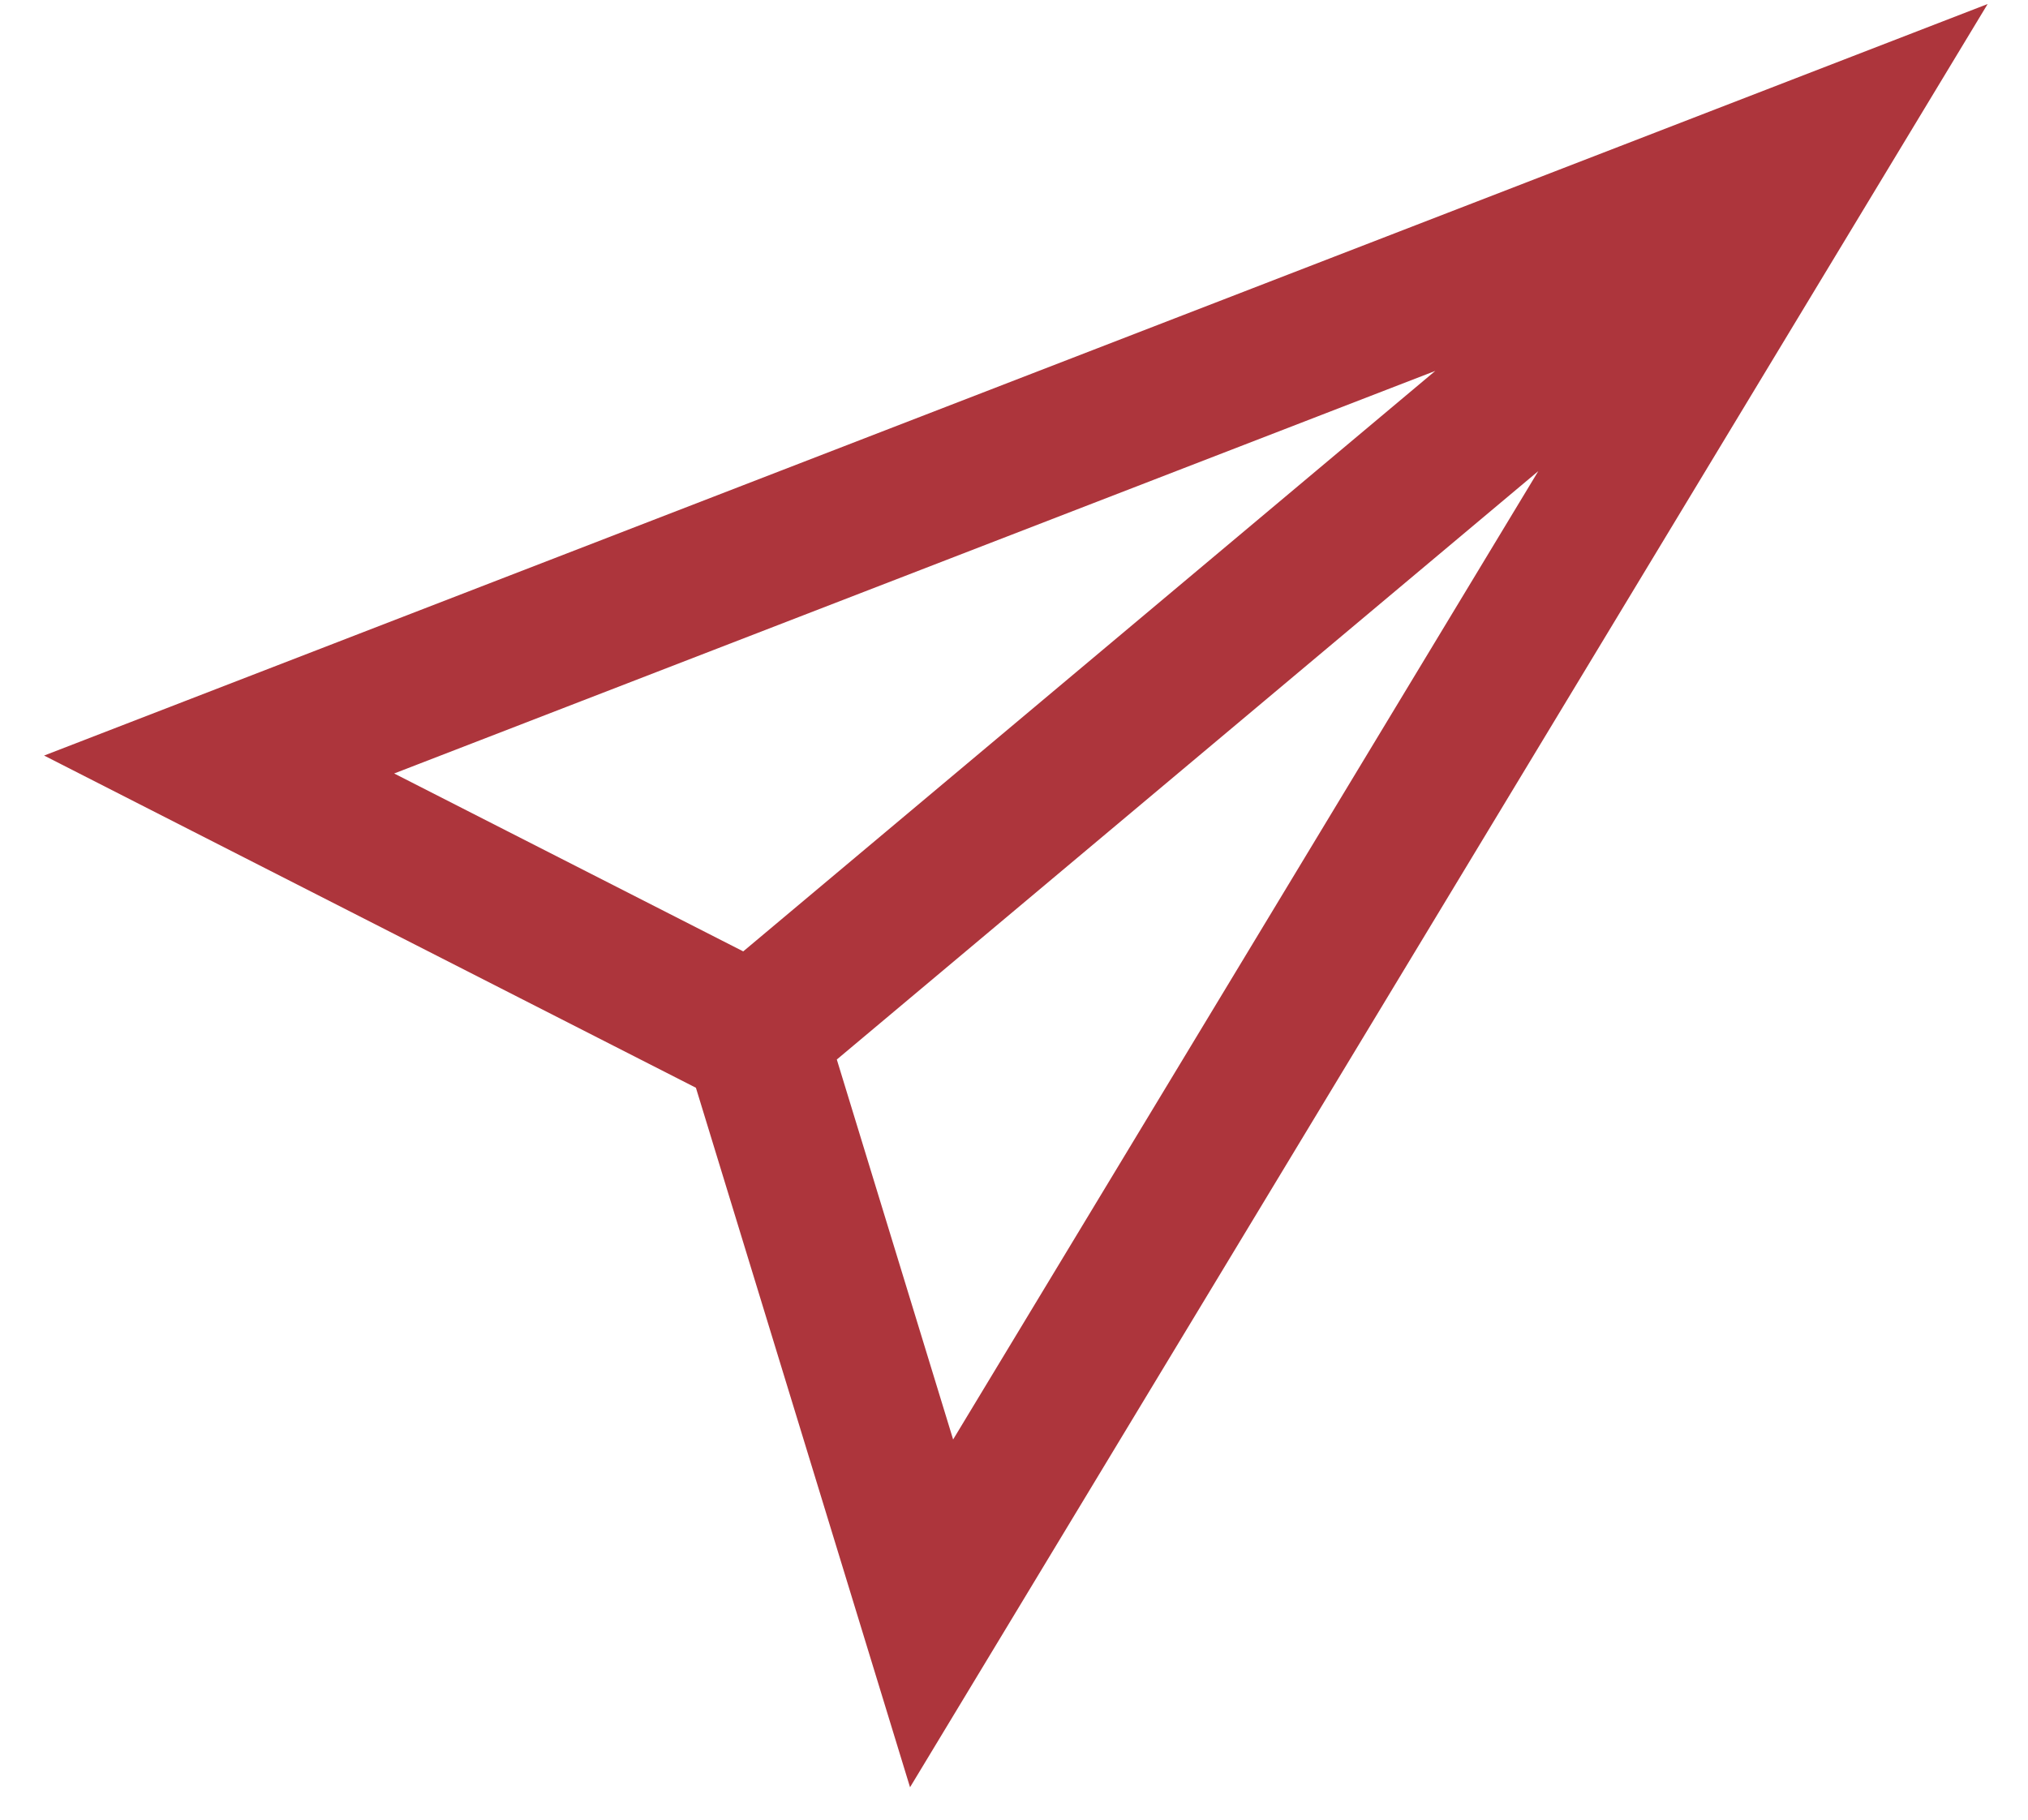<svg width="39" height="35" viewBox="0 0 39 35" xmlns="http://www.w3.org/2000/svg"><g stroke-width="2.75" stroke="#AD353C" fill="none" fill-rule="evenodd"><path d="M14.107 20.25L32.194 5.076M34.965 2.812l-17.05 28.22-3.388-11.07-10.313-5.257z"/></g></svg>